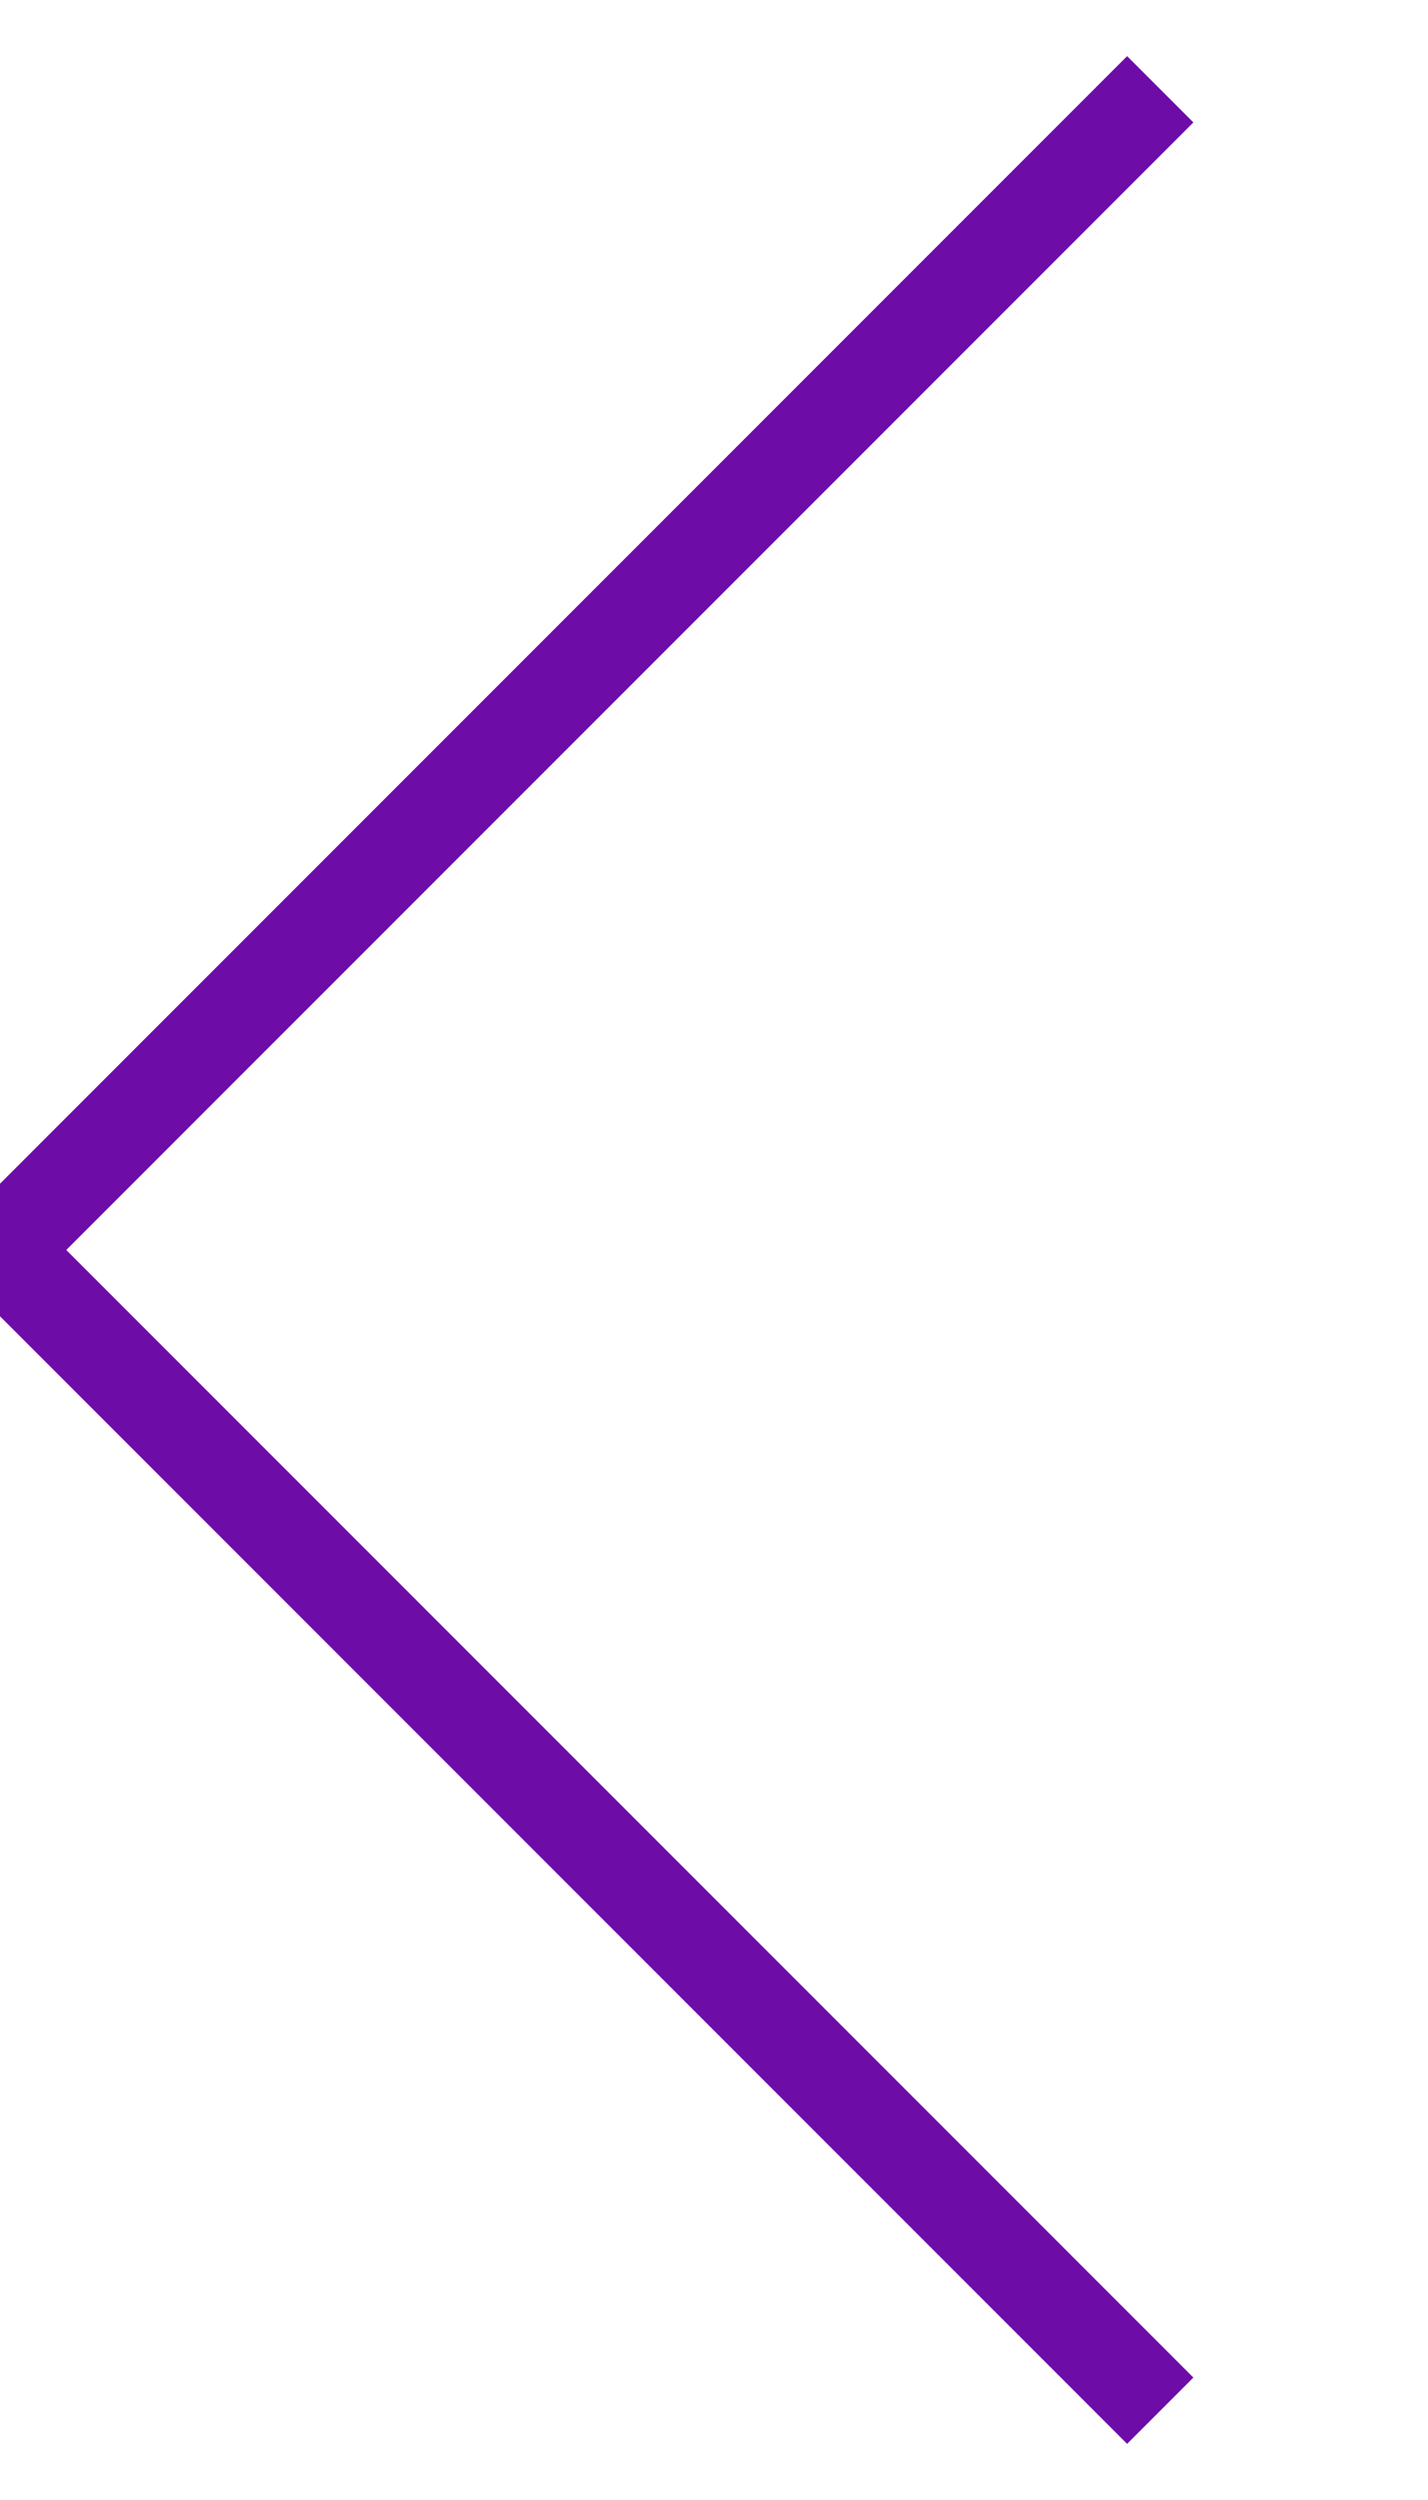 <svg xmlns="http://www.w3.org/2000/svg" width="16" height="28" viewBox="0 0 16 28">
	<!-- <path fill="none" stroke="#6e0ca8" stroke-miterlimit="50" d="M14.86 1.03l-13.44 13.43L14.86 27.9"/> -->
	<!-- <path fill="none" stroke="#6e0ca8" stroke-miterlimit="50" d="M13.54 1.34l-13 13.5 13 13.5"/> -->
	<!-- <path fill="none" stroke-width="1.05" stroke="#6e0ca8" stroke-miterlimit="100" d="M 13,1 l 13,13 L 1 27"/> -->
	<path fill="none" stroke-width="1.05" stroke="#6e0ca8" stroke-miterlimit="100" d="M 13,1 l -13,13 L 13,27"/>
</svg>